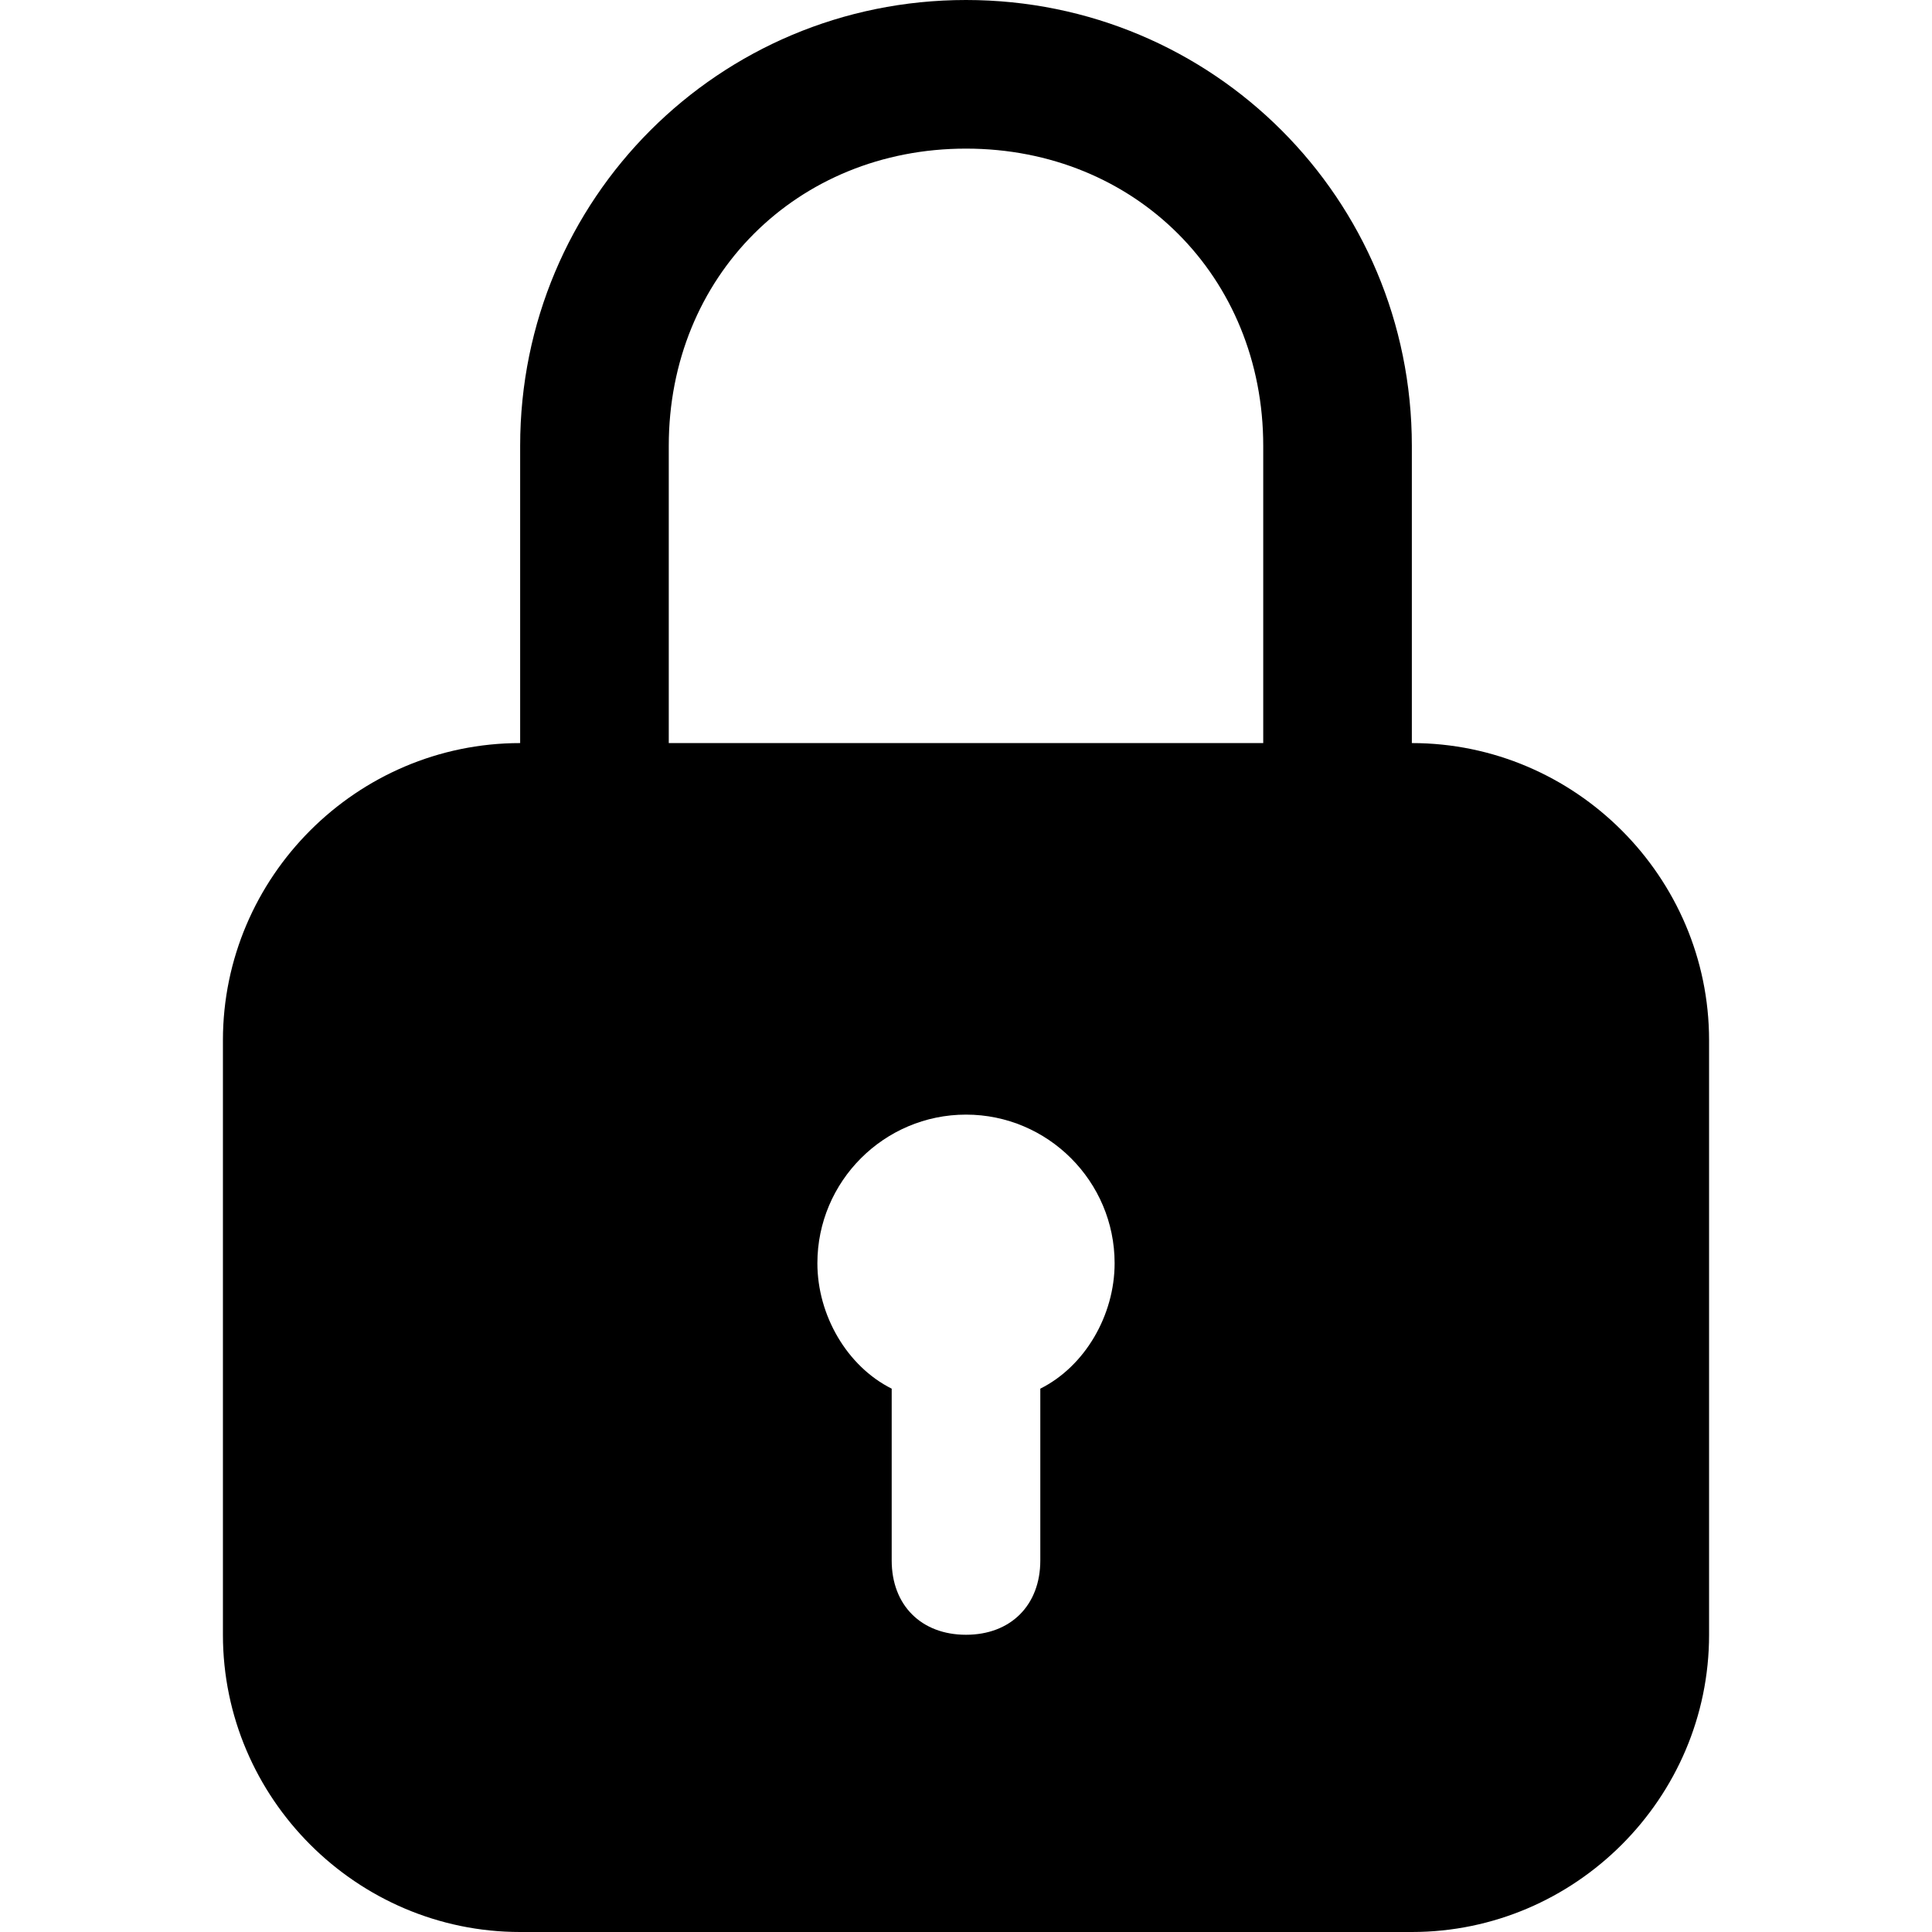 <svg xmlns="http://www.w3.org/2000/svg" viewBox="0 0 26 26"><path d="M13 0C9.676 0 7 2.676 7 6L7 10C4.801 10 3 11.801 3 14L3 22C3 24.199 4.801 26 7 26L19 26C21.199 26 23 24.199 23 22L23 14C23 11.801 21.199 10 19 10L19 6C19 2.676 16.324 0 13 0 Z M 13 2C15.277 2 17 3.723 17 6L17 10L9 10L9 6C9 3.723 10.723 2 13 2 Z M 13 15C14.102 15 15 15.898 15 17C15 17.699 14.602 18.387 14 18.688L14 21C14 21.602 13.602 22 13 22C12.398 22 12 21.602 12 21L12 18.688C11.398 18.387 11 17.699 11 17C11 15.898 11.898 15 13 15Z"/></svg>